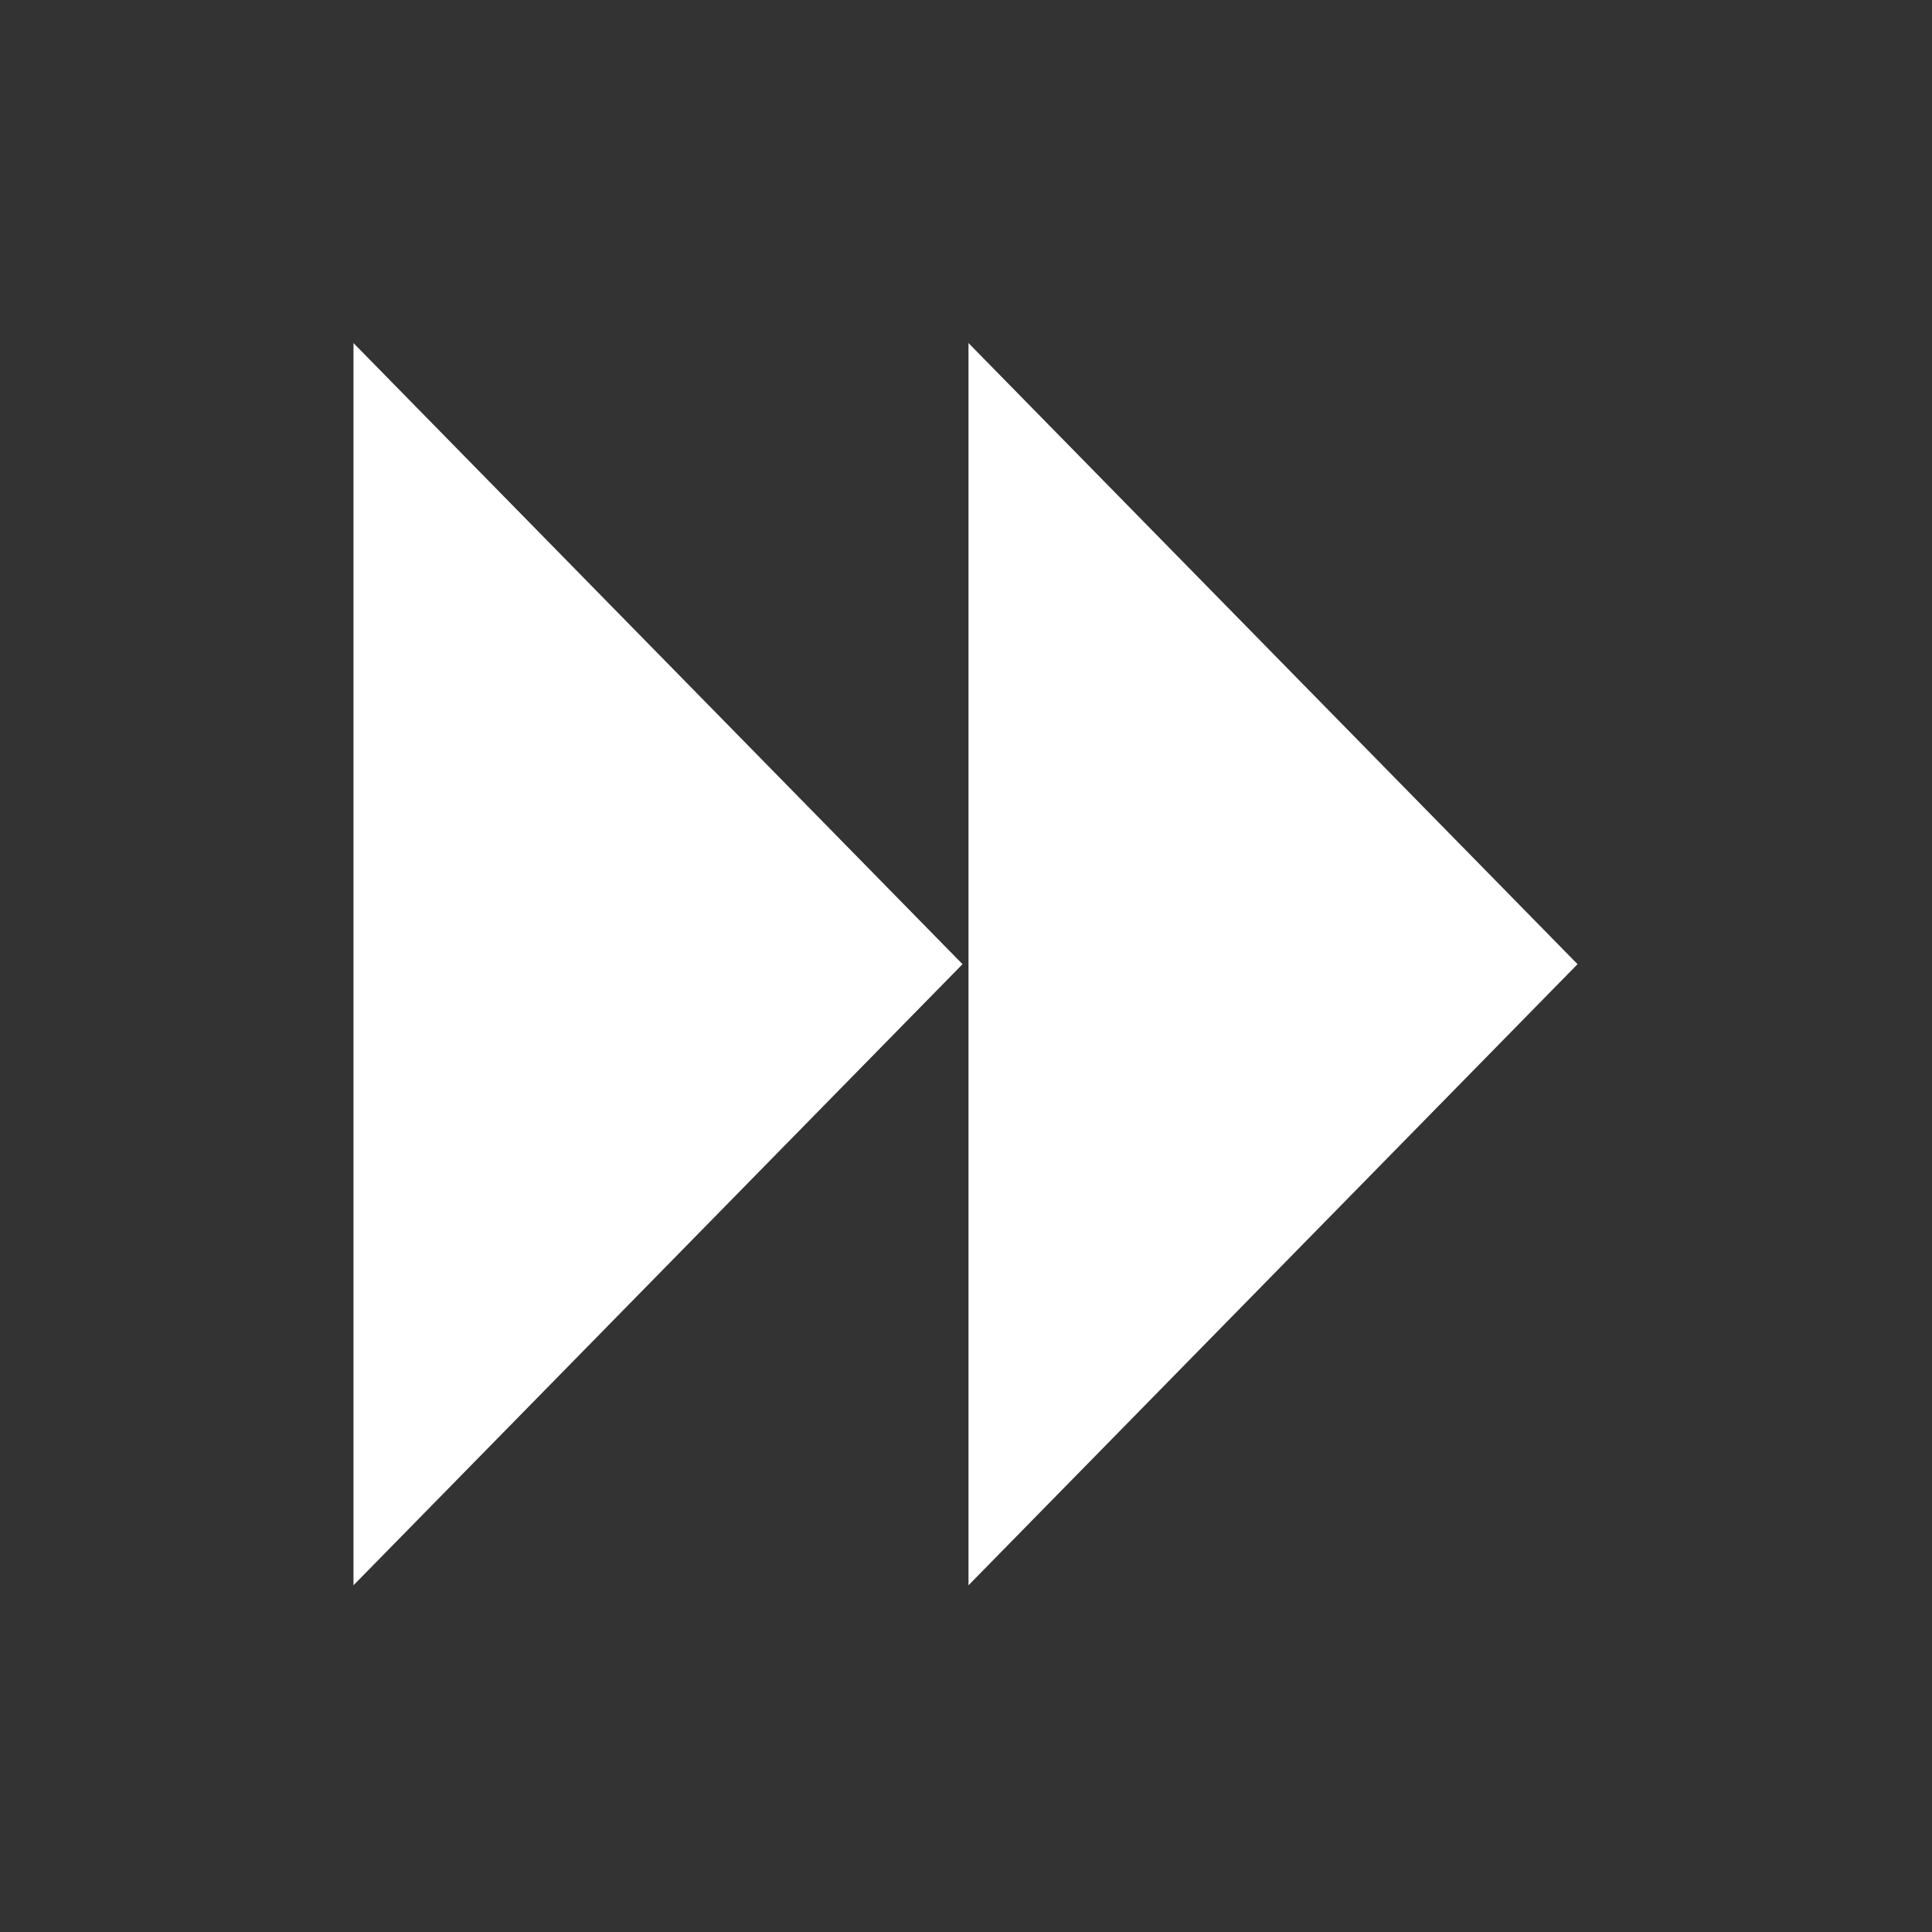 <?xml version="1.0" encoding="UTF-8" standalone="no"?>
<svg
   width="22"
   height="22"
   viewBox="0 0 5.821 5.821"
   version="1.1"
   id="svg8"
   inkscape:version="1.2.2 (b0a8486541, 2022-12-01)"
   sodipodi:docname="fast_forward.svg"
   xmlns:inkscape="http://www.inkscape.org/namespaces/inkscape"
   xmlns:sodipodi="http://sodipodi.sourceforge.net/DTD/sodipodi-0.dtd"
   xmlns="http://www.w3.org/2000/svg"
   xmlns:svg="http://www.w3.org/2000/svg"
   xmlns:rdf="http://www.w3.org/1999/02/22-rdf-syntax-ns#"
   xmlns:cc="http://creativecommons.org/ns#"
   xmlns:dc="http://purl.org/dc/elements/1.1/">
  <rect x="0" y="0" width="5.821" height="5.821" fill="#333333" stroke="none"/>
  <defs
     id="defs2" />
  <sodipodi:namedview
     id="base"
     pagecolor="#ffffff"
     bordercolor="#666666"
     borderopacity="1.0"
     inkscape:pageopacity="0.0"
     inkscape:pageshadow="2"
     inkscape:zoom="15.839192"
     inkscape:cx="8.6178638"
     inkscape:cy="24.243661"
     inkscape:document-units="mm"
     inkscape:current-layer="layer1"
     inkscape:document-rotation="0"
     showgrid="true"
     units="px"
     showguides="false"
     inkscape:window-width="1916"
     inkscape:window-height="1161"
     inkscape:window-x="1920"
     inkscape:window-y="18"
     inkscape:window-maximized="0"
     inkscape:showpageshadow="2"
     inkscape:pagecheckerboard="0"
     inkscape:deskcolor="#d1d1d1">
    <inkscape:grid
       type="xygrid"
       id="grid833"
       spacingx="0.132"
       spacingy="0.132"
       empspacing="4" />
    <sodipodi:guide
       position="0,5.821"
       orientation="0,22"
       id="guide1472"
       inkscape:locked="false" />
    <sodipodi:guide
       position="5.821,5.821"
       orientation="22,0"
       id="guide1474"
       inkscape:locked="false" />
    <sodipodi:guide
       position="5.821,0"
       orientation="0,-22"
       id="guide1476"
       inkscape:locked="false" />
    <sodipodi:guide
       position="0,0"
       orientation="-22,0"
       id="guide1478"
       inkscape:locked="false" />
    <sodipodi:guide
       position="0,5.821"
       orientation="0,22"
       id="guide1480"
       inkscape:locked="false" />
    <sodipodi:guide
       position="5.821,5.821"
       orientation="22,0"
       id="guide1482"
       inkscape:locked="false" />
    <sodipodi:guide
       position="5.821,0"
       orientation="0,-22"
       id="guide1484"
       inkscape:locked="false" />
    <sodipodi:guide
       position="0,0"
       orientation="-22,0"
       id="guide1486"
       inkscape:locked="false" />
  </sodipodi:namedview>
  <g
     inkscape:label="Layer 1"
     inkscape:groupmode="layer"
     id="layer1">
    <path
       style="fill:#ffffff;fill-opacity:1;stroke:#ffffff;stroke-width:0.14;stroke-linecap:butt;stroke-linejoin:miter;stroke-miterlimit:4;stroke-dasharray:none;stroke-opacity:1"
       d="M 1.135,1.205 2.802,2.905 1.135,4.605 Z"
       id="path9653" />
    <path
       style="fill:#ffffff;fill-opacity:1;stroke:#ffffff;stroke-width:0.14;stroke-linecap:butt;stroke-linejoin:miter;stroke-miterlimit:4;stroke-dasharray:none;stroke-opacity:1"
       d="M 2.988,1.205 4.655,2.905 2.988,4.605 Z"
       id="path9653-2" />
  </g>
</svg>

